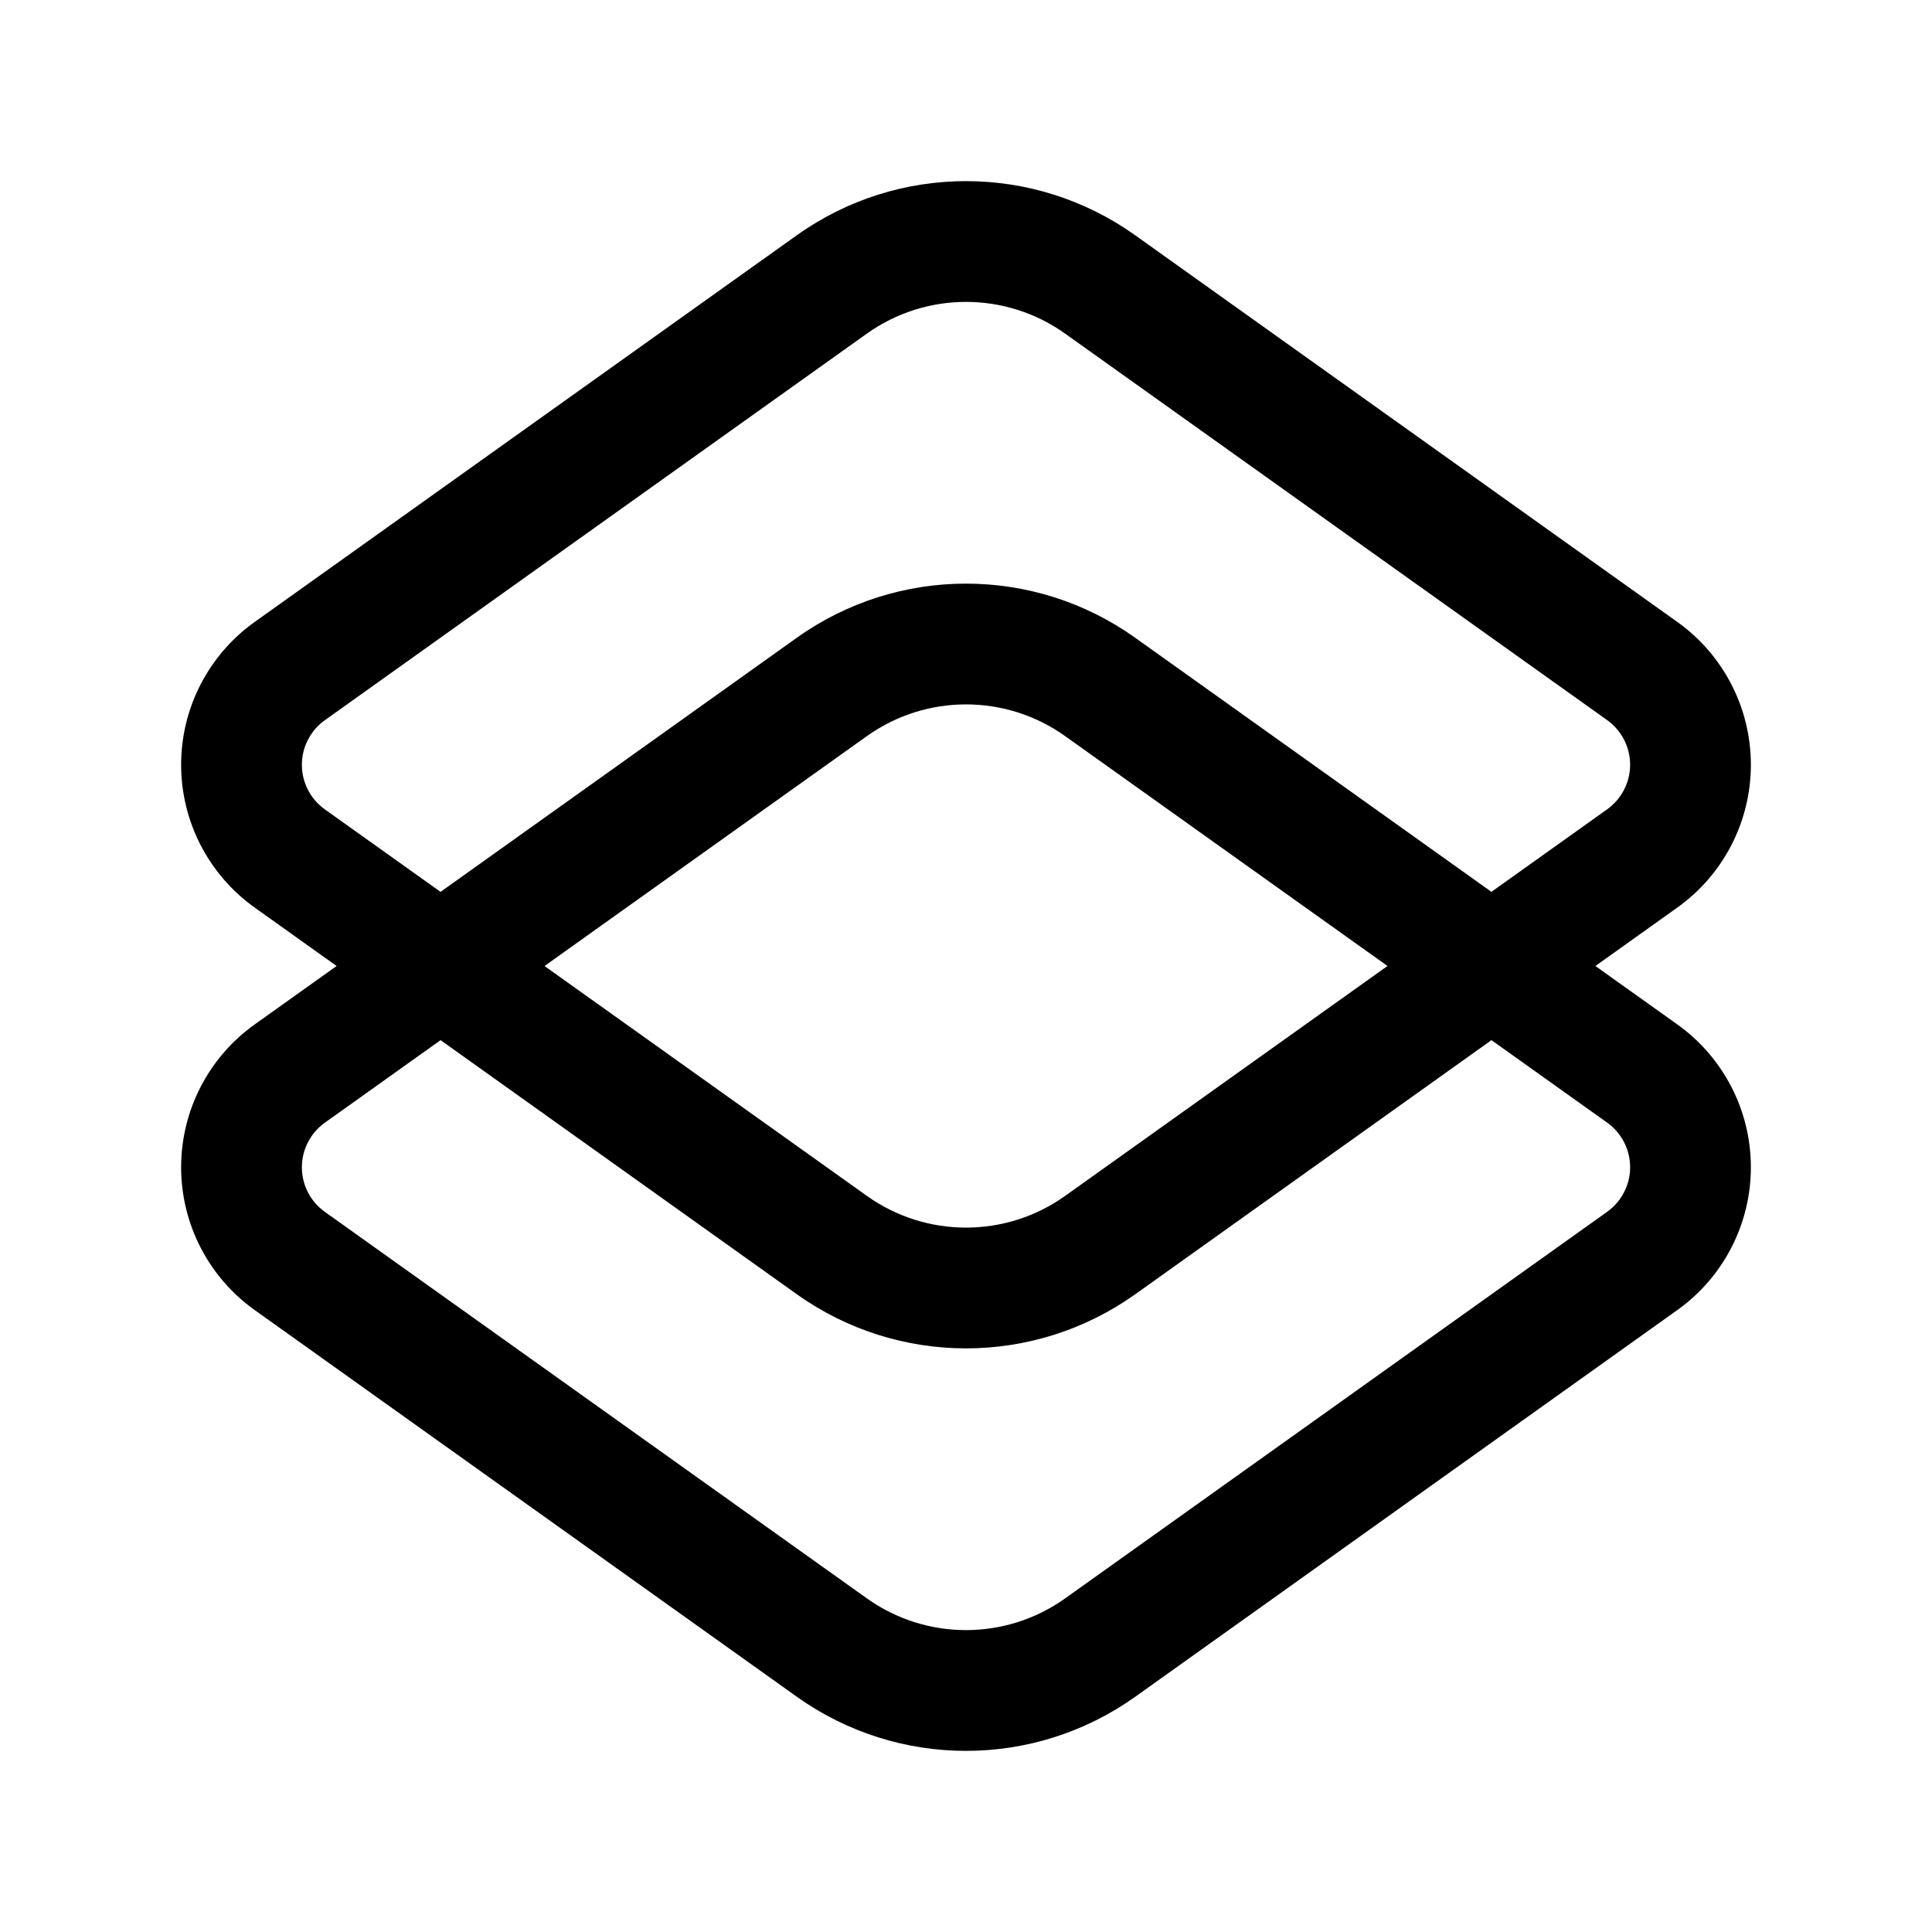 <svg width="24" height="24" viewBox="0 0 24 24" fill="none" xmlns="http://www.w3.org/2000/svg">
<path fill-rule="evenodd" clip-rule="evenodd" d="M10.769 4.144C10.769 4.144 10.769 4.144 10.769 4.144L4.036 8.946C3.857 9.074 3.75 9.28 3.75 9.5C3.75 9.72 3.856 9.926 4.035 10.054L10.769 14.856C10.769 14.856 10.769 14.856 10.769 14.856C11.506 15.381 12.494 15.381 13.231 14.856C13.231 14.856 13.231 14.856 13.231 14.856L19.964 10.054C20.143 9.926 20.25 9.72 20.25 9.5C20.25 9.28 20.144 9.074 19.965 8.946L13.231 4.144C13.231 4.144 13.231 4.144 13.231 4.144C12.494 3.619 11.506 3.619 10.769 4.144ZM9.899 2.922C11.156 2.026 12.844 2.026 14.101 2.922L20.835 7.725C20.835 7.725 20.835 7.725 20.835 7.725C21.409 8.134 21.75 8.795 21.75 9.5C21.75 10.205 21.409 10.866 20.835 11.275C20.835 11.275 20.835 11.275 20.835 11.275L14.102 16.078C12.844 16.974 11.156 16.974 9.899 16.078L3.165 11.275C2.591 10.866 2.25 10.205 2.25 9.5C2.25 8.795 2.591 8.134 3.165 7.725L9.899 2.922Z" fill="black"/>
<path fill-rule="evenodd" clip-rule="evenodd" d="M10.769 9.144C10.769 9.144 10.769 9.144 10.769 9.144L4.036 13.946C3.857 14.074 3.75 14.28 3.75 14.5C3.75 14.72 3.856 14.926 4.035 15.054L10.769 19.856C10.769 19.856 10.769 19.856 10.769 19.856C11.506 20.381 12.494 20.381 13.231 19.856C13.231 19.856 13.231 19.856 13.231 19.856L19.964 15.054C20.143 14.926 20.25 14.72 20.25 14.5C20.25 14.28 20.144 14.074 19.965 13.946L13.231 9.144C13.231 9.144 13.231 9.144 13.231 9.144C12.494 8.619 11.506 8.619 10.769 9.144ZM9.899 7.922C11.156 7.026 12.844 7.026 14.101 7.922L20.835 12.725C20.835 12.725 20.835 12.725 20.835 12.725C21.409 13.134 21.75 13.795 21.75 14.5C21.75 15.205 21.409 15.866 20.835 16.275C20.835 16.275 20.835 16.275 20.835 16.275L14.102 21.078C12.844 21.974 11.156 21.974 9.899 21.078L3.165 16.275C2.591 15.866 2.25 15.205 2.25 14.5C2.25 13.795 2.591 13.134 3.165 12.725L9.899 7.922Z" fill="black"/>
</svg>